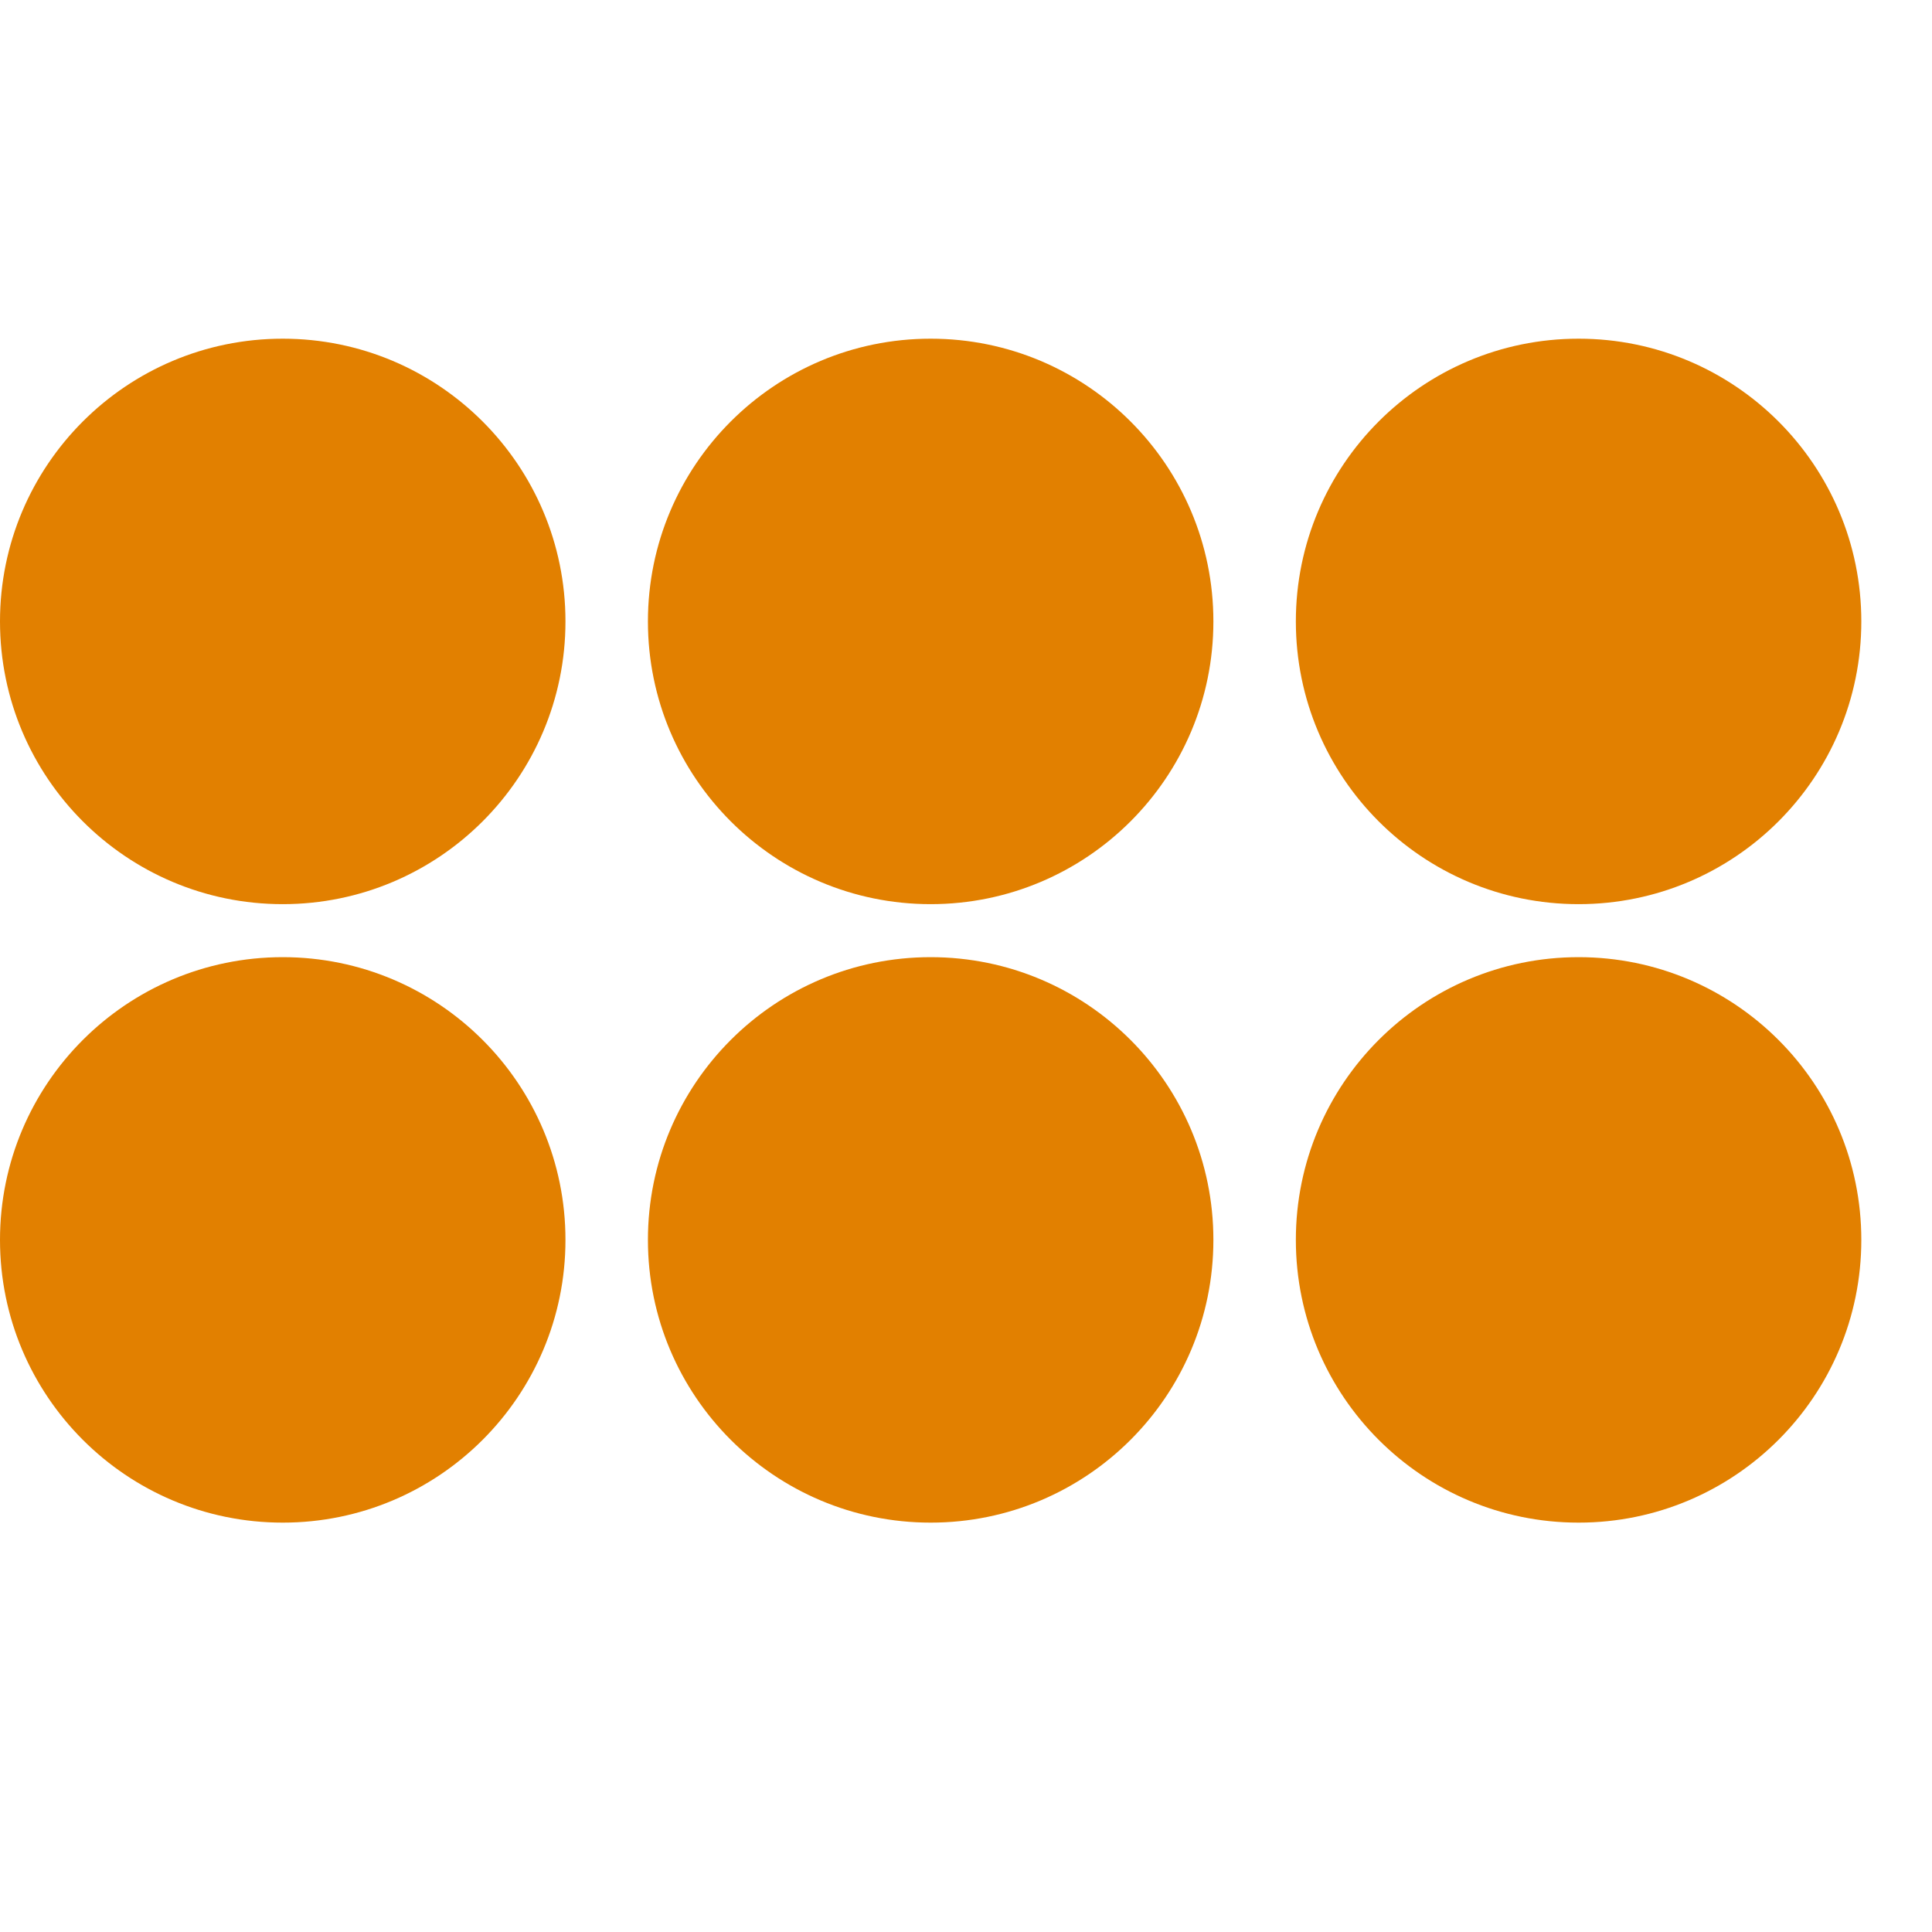 <svg xmlns="http://www.w3.org/2000/svg" width="680px" height="680px" viewBox="24 24 656 656" preserveAspectRatio="xMidYMid meet" >
<circle id="e1_circle" cx="120" cy="235" style="stroke-width: 1px; stroke: none;" r="96" fill="#E28000" />
<circle id="e285_circle" cx="120" cy="445" style="stroke-width: 1px; stroke: none;" r="96" fill="#E28000" />
<circle id="e407_circle" cx="340" cy="235" style="stroke-width: 1px; stroke: none;" r="96" fill="#E28000" />
<circle id="e419_circle" cx="340" cy="445" style="stroke-width: 1px; stroke: none;" r="96" fill="#E28000" />
<circle id="e431_circle" cx="560" cy="235" style="stroke-width: 1px; stroke: none;" r="96" fill="#E28000" />
<circle id="e443_circle" cx="560" cy="445" style="stroke-width: 1px; stroke: none;" r="96" fill="#E28000" />
</svg>
